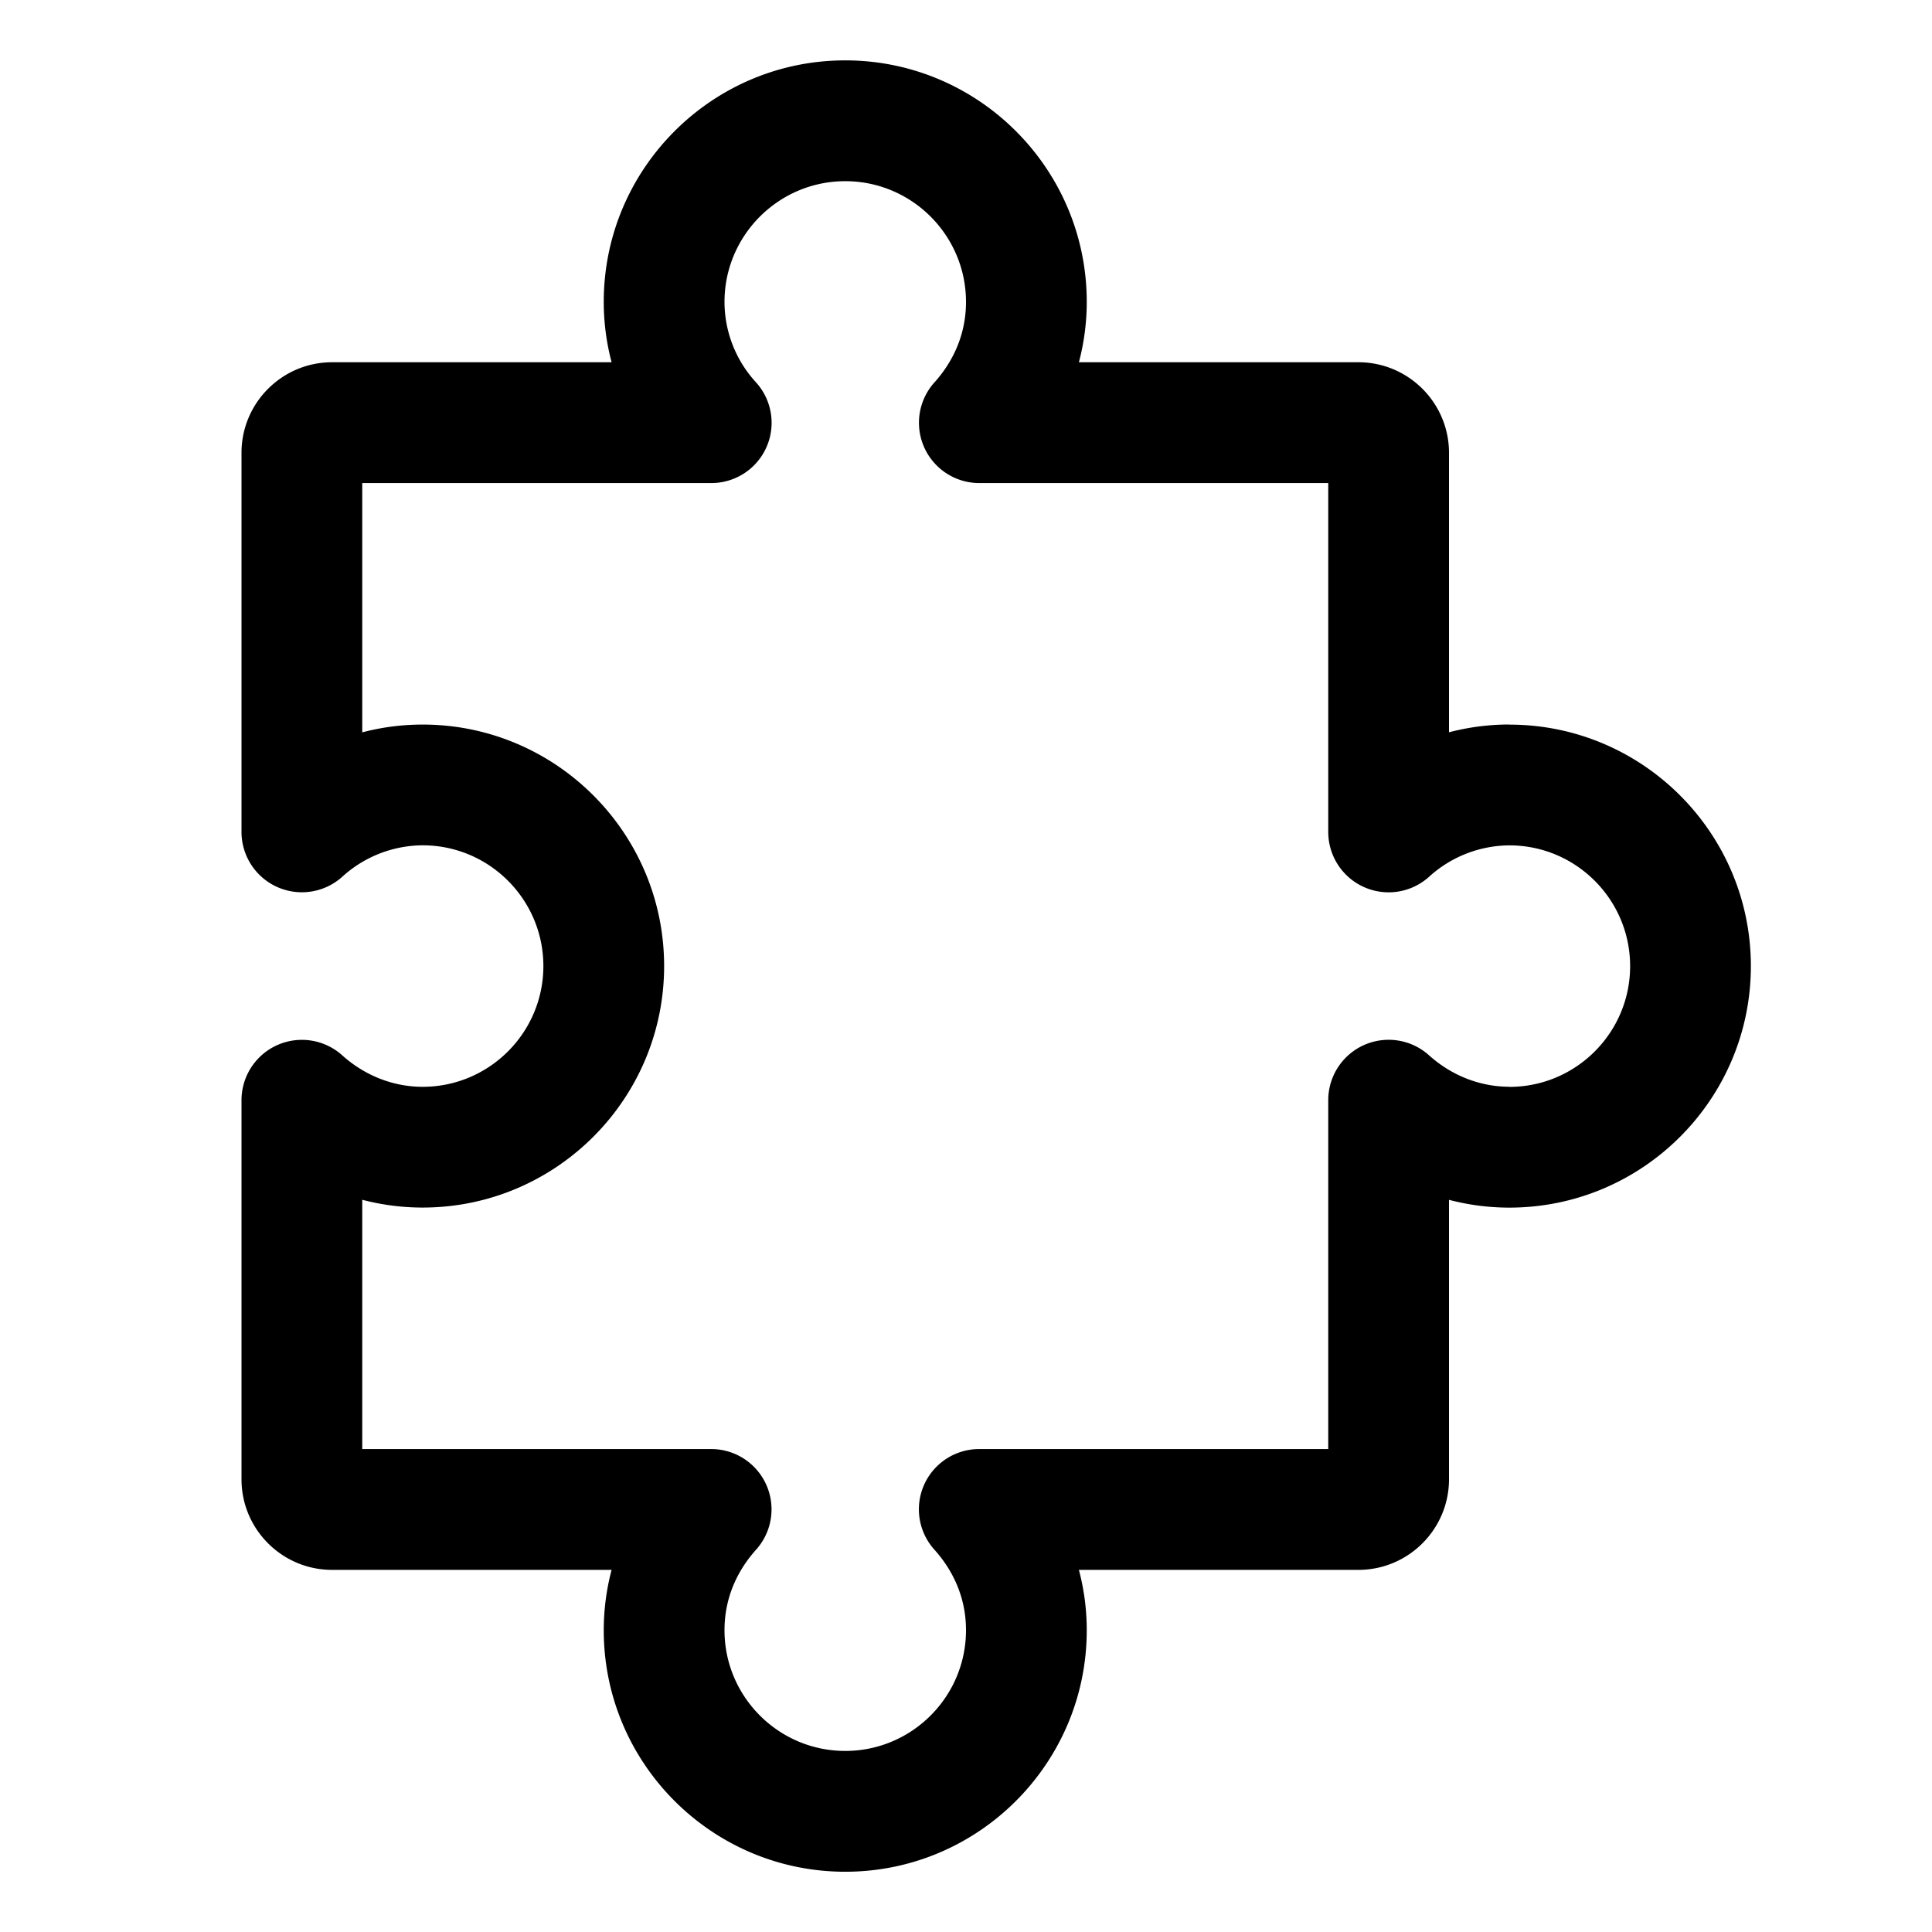 <svg xmlns="http://www.w3.org/2000/svg" viewBox="0 0 32 32">
  <path d="M25 12c-.34 0-.676.044-1 .129V7.5c0-.827-.673-1.5-1.5-1.5h-4.63c.086-.325.13-.661.13-1 0-2.206-1.794-4-4-4s-4 1.794-4 4c0 .339.044.675.13 1H5.5C4.673 6 4 6.673 4 7.5v6.278a1 1 0 0 0 1.669.744A1.993 1.993 0 0 1 7 14.001c1.103 0 2 .897 2 2s-.897 2-2 2c-.485 0-.957-.185-1.331-.521A1 1 0 0 0 4 18.224v6.278c0 .827.673 1.5 1.5 1.5h4.63c-.086.325-.13.661-.13 1 0 2.206 1.794 4 4 4s4-1.794 4-4c0-.339-.044-.675-.13-1h4.63c.827 0 1.5-.673 1.5-1.5v-4.629c.324.085.66.129 1 .129 2.206 0 4-1.794 4-4s-1.794-4-4-4Zm0 6c-.485 0-.957-.185-1.331-.521a1 1 0 0 0-1.669.744v5.778h-5.778a.998.998 0 0 0-.743 1.669c.238.265.521.71.521 1.331 0 1.103-.897 2-2 2s-2-.897-2-2c0-.621.283-1.066.521-1.331a.999.999 0 0 0-.743-1.669H6v-4.129c.324.085.66.129 1 .129 2.206 0 4-1.794 4-4s-1.794-4-4-4c-.34 0-.676.044-1 .129V8.001h5.778a.998.998 0 0 0 .743-1.669A1.974 1.974 0 0 1 12 5.001c0-1.103.897-2 2-2s2 .897 2 2c0 .621-.283 1.066-.521 1.331a.999.999 0 0 0 .743 1.669H22v5.778a1 1 0 0 0 1.669.744A1.993 1.993 0 0 1 25 14.002c1.103 0 2 .897 2 2s-.897 2-2 2Z"/>
</svg>
